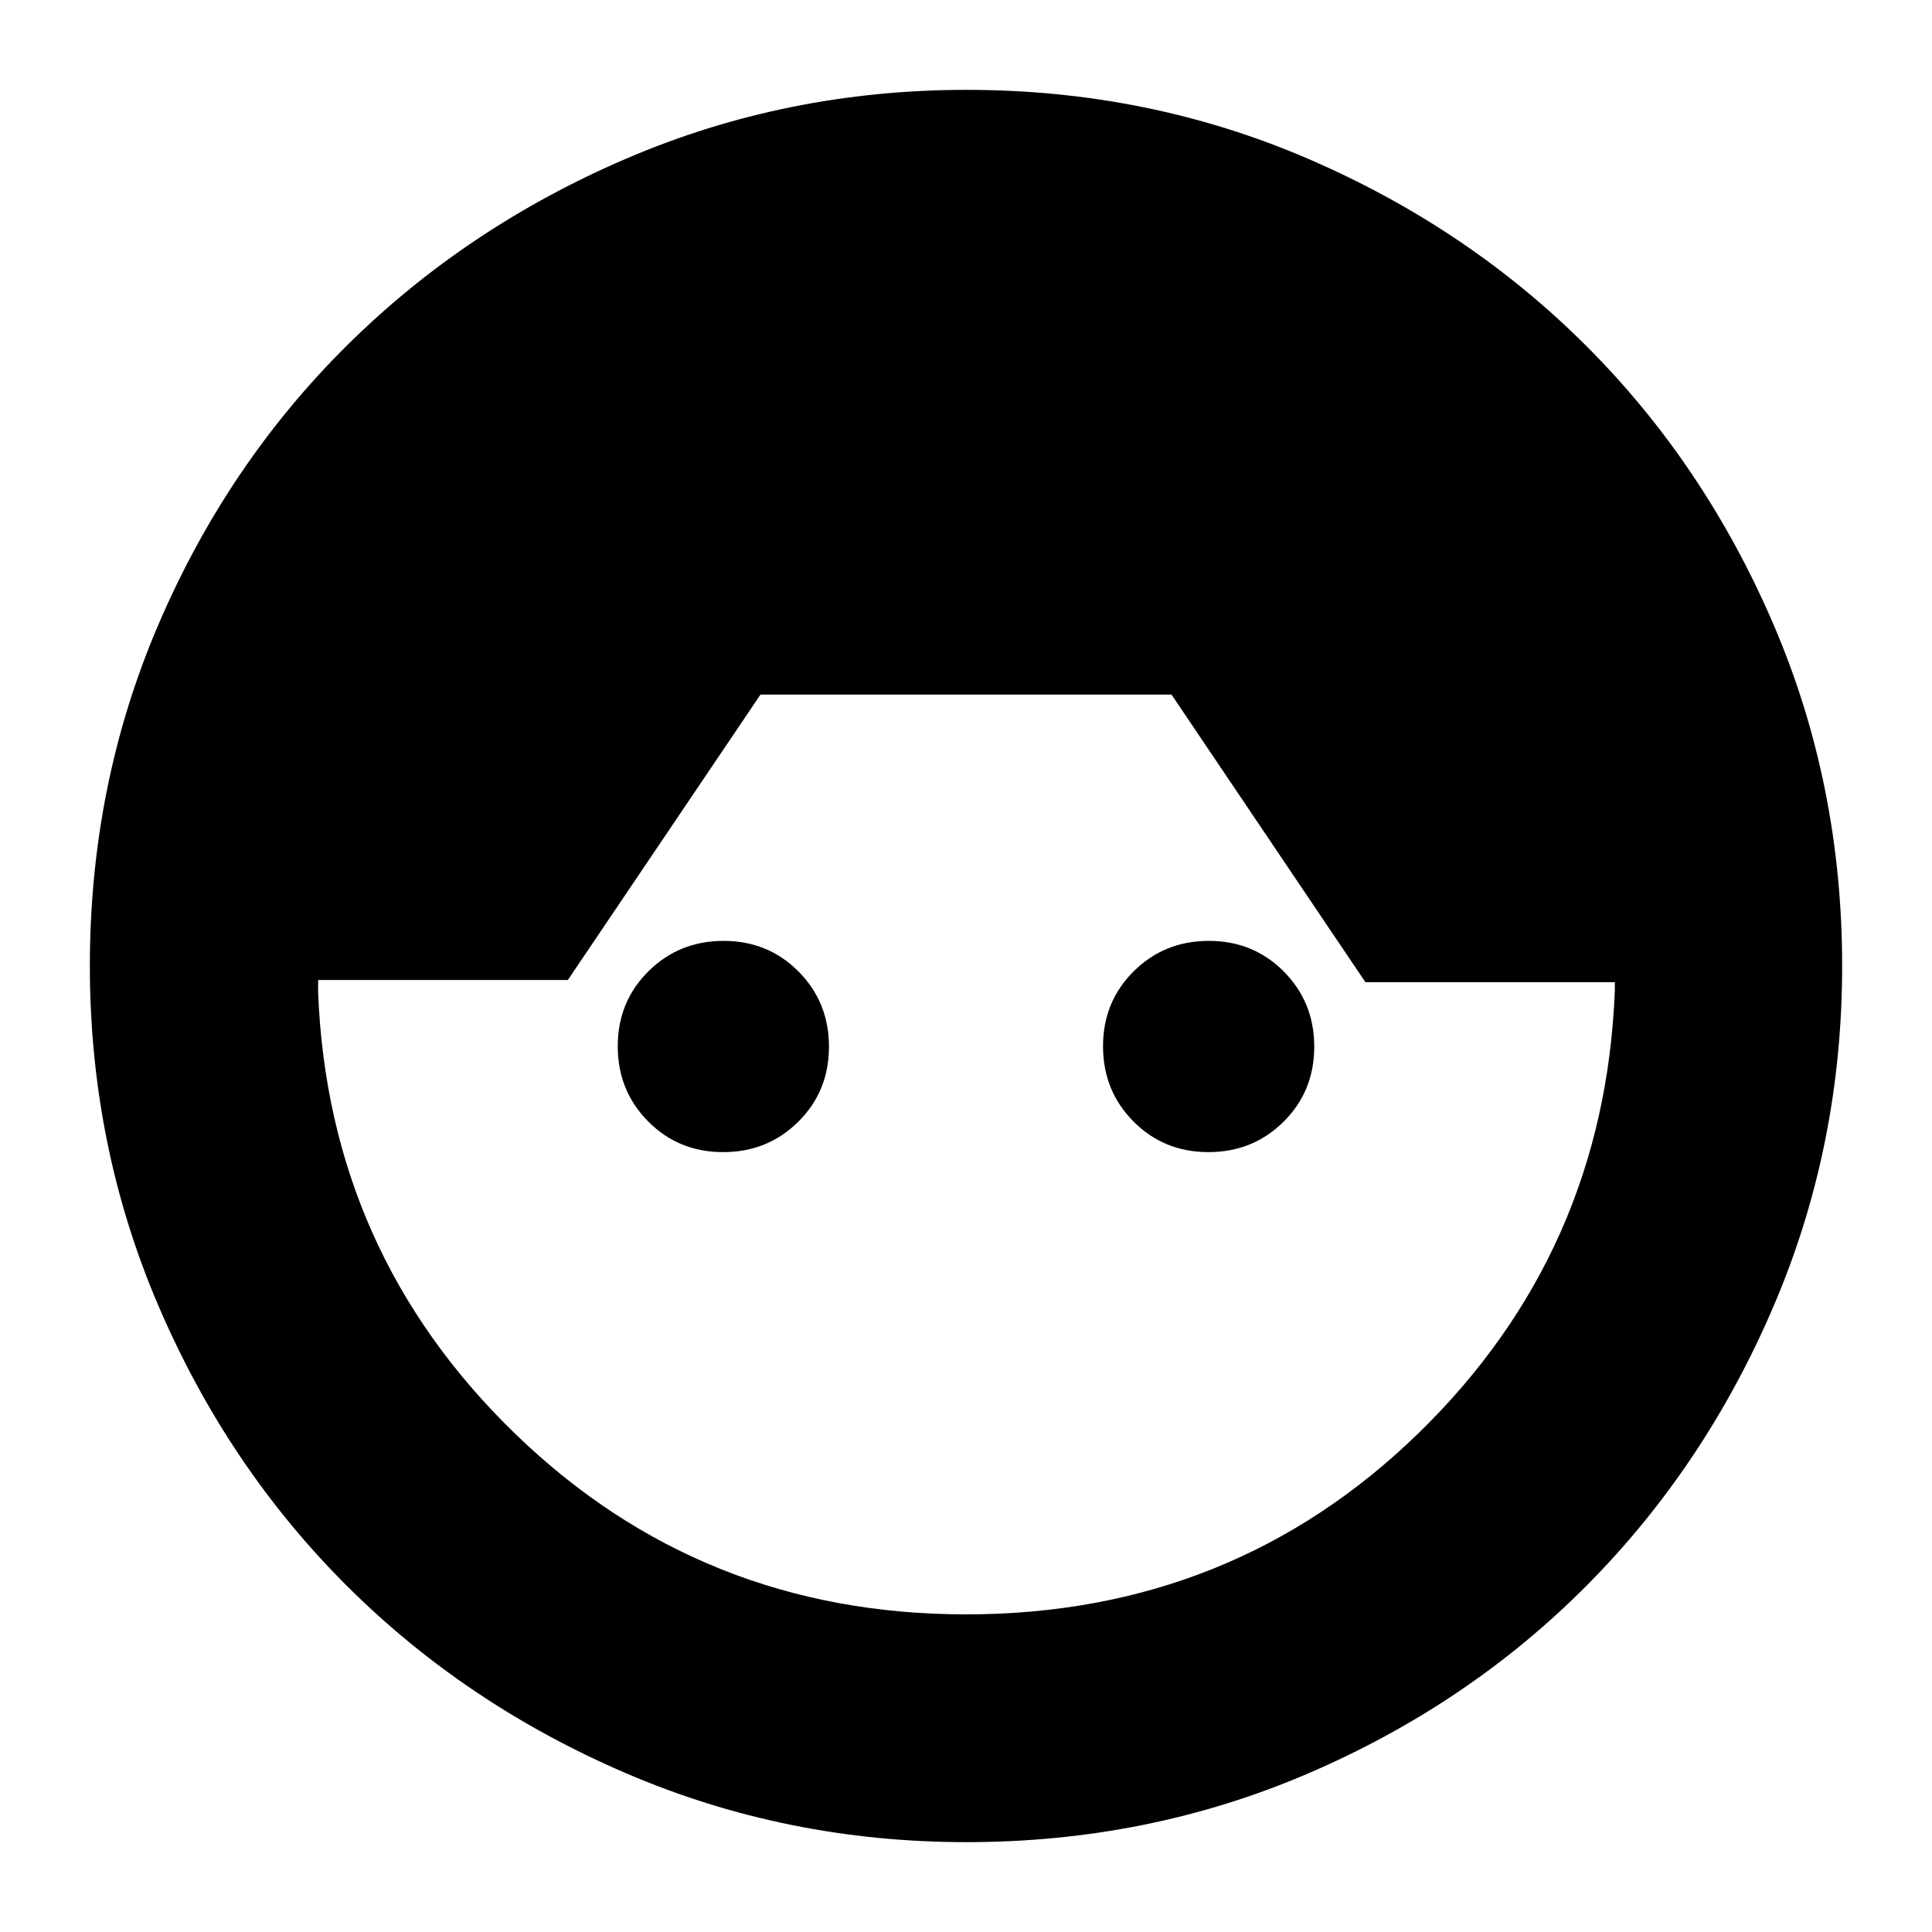 <svg xmlns="http://www.w3.org/2000/svg" height="24" viewBox="0 -960 960 960" width="24"><path d="M480.24-44.65q-89.55 0-169.24-34.26-79.68-34.25-138.77-93.21-59.1-58.97-93.34-138.65T44.65-480q0-90.34 34.12-169.8 34.12-79.46 93.34-138.26 59.22-58.81 138.9-93.05 79.68-34.24 169.23-34.24 90.33 0 169.79 34.27 79.45 34.26 138.22 93 58.77 58.74 92.93 138.23 34.17 79.49 34.17 169.85 0 89.55-34.15 169.22-34.14 79.68-92.92 138.76-58.78 59.08-138.24 93.22-79.46 34.15-169.8 34.15ZM480-157.83q132.33 0 224.87-90.06 92.54-90.07 97.54-220.17v-3.91H678.45l-96.32-142.88H377.87l-95.71 141.81H158.07v6q5 129.32 97.71 219.27Q348.5-157.83 480-157.83ZM359.32-387.52q-22.12 0-37.24-15.23-15.12-15.24-15.12-37.36 0-22.13 15.23-37.25 15.23-15.12 37.36-15.12 22.12 0 37.24 15.23 15.12 15.24 15.12 37.36 0 22.13-15.23 37.25-15.23 15.12-37.36 15.12Zm241.13 0q-22.12 0-37.24-15.23-15.12-15.24-15.12-37.36 0-22.13 15.23-37.25 15.23-15.12 37.36-15.12 22.12 0 37.24 15.23 15.12 15.24 15.12 37.36 0 22.13-15.23 37.25-15.23 15.12-37.36 15.12Z"/></svg>